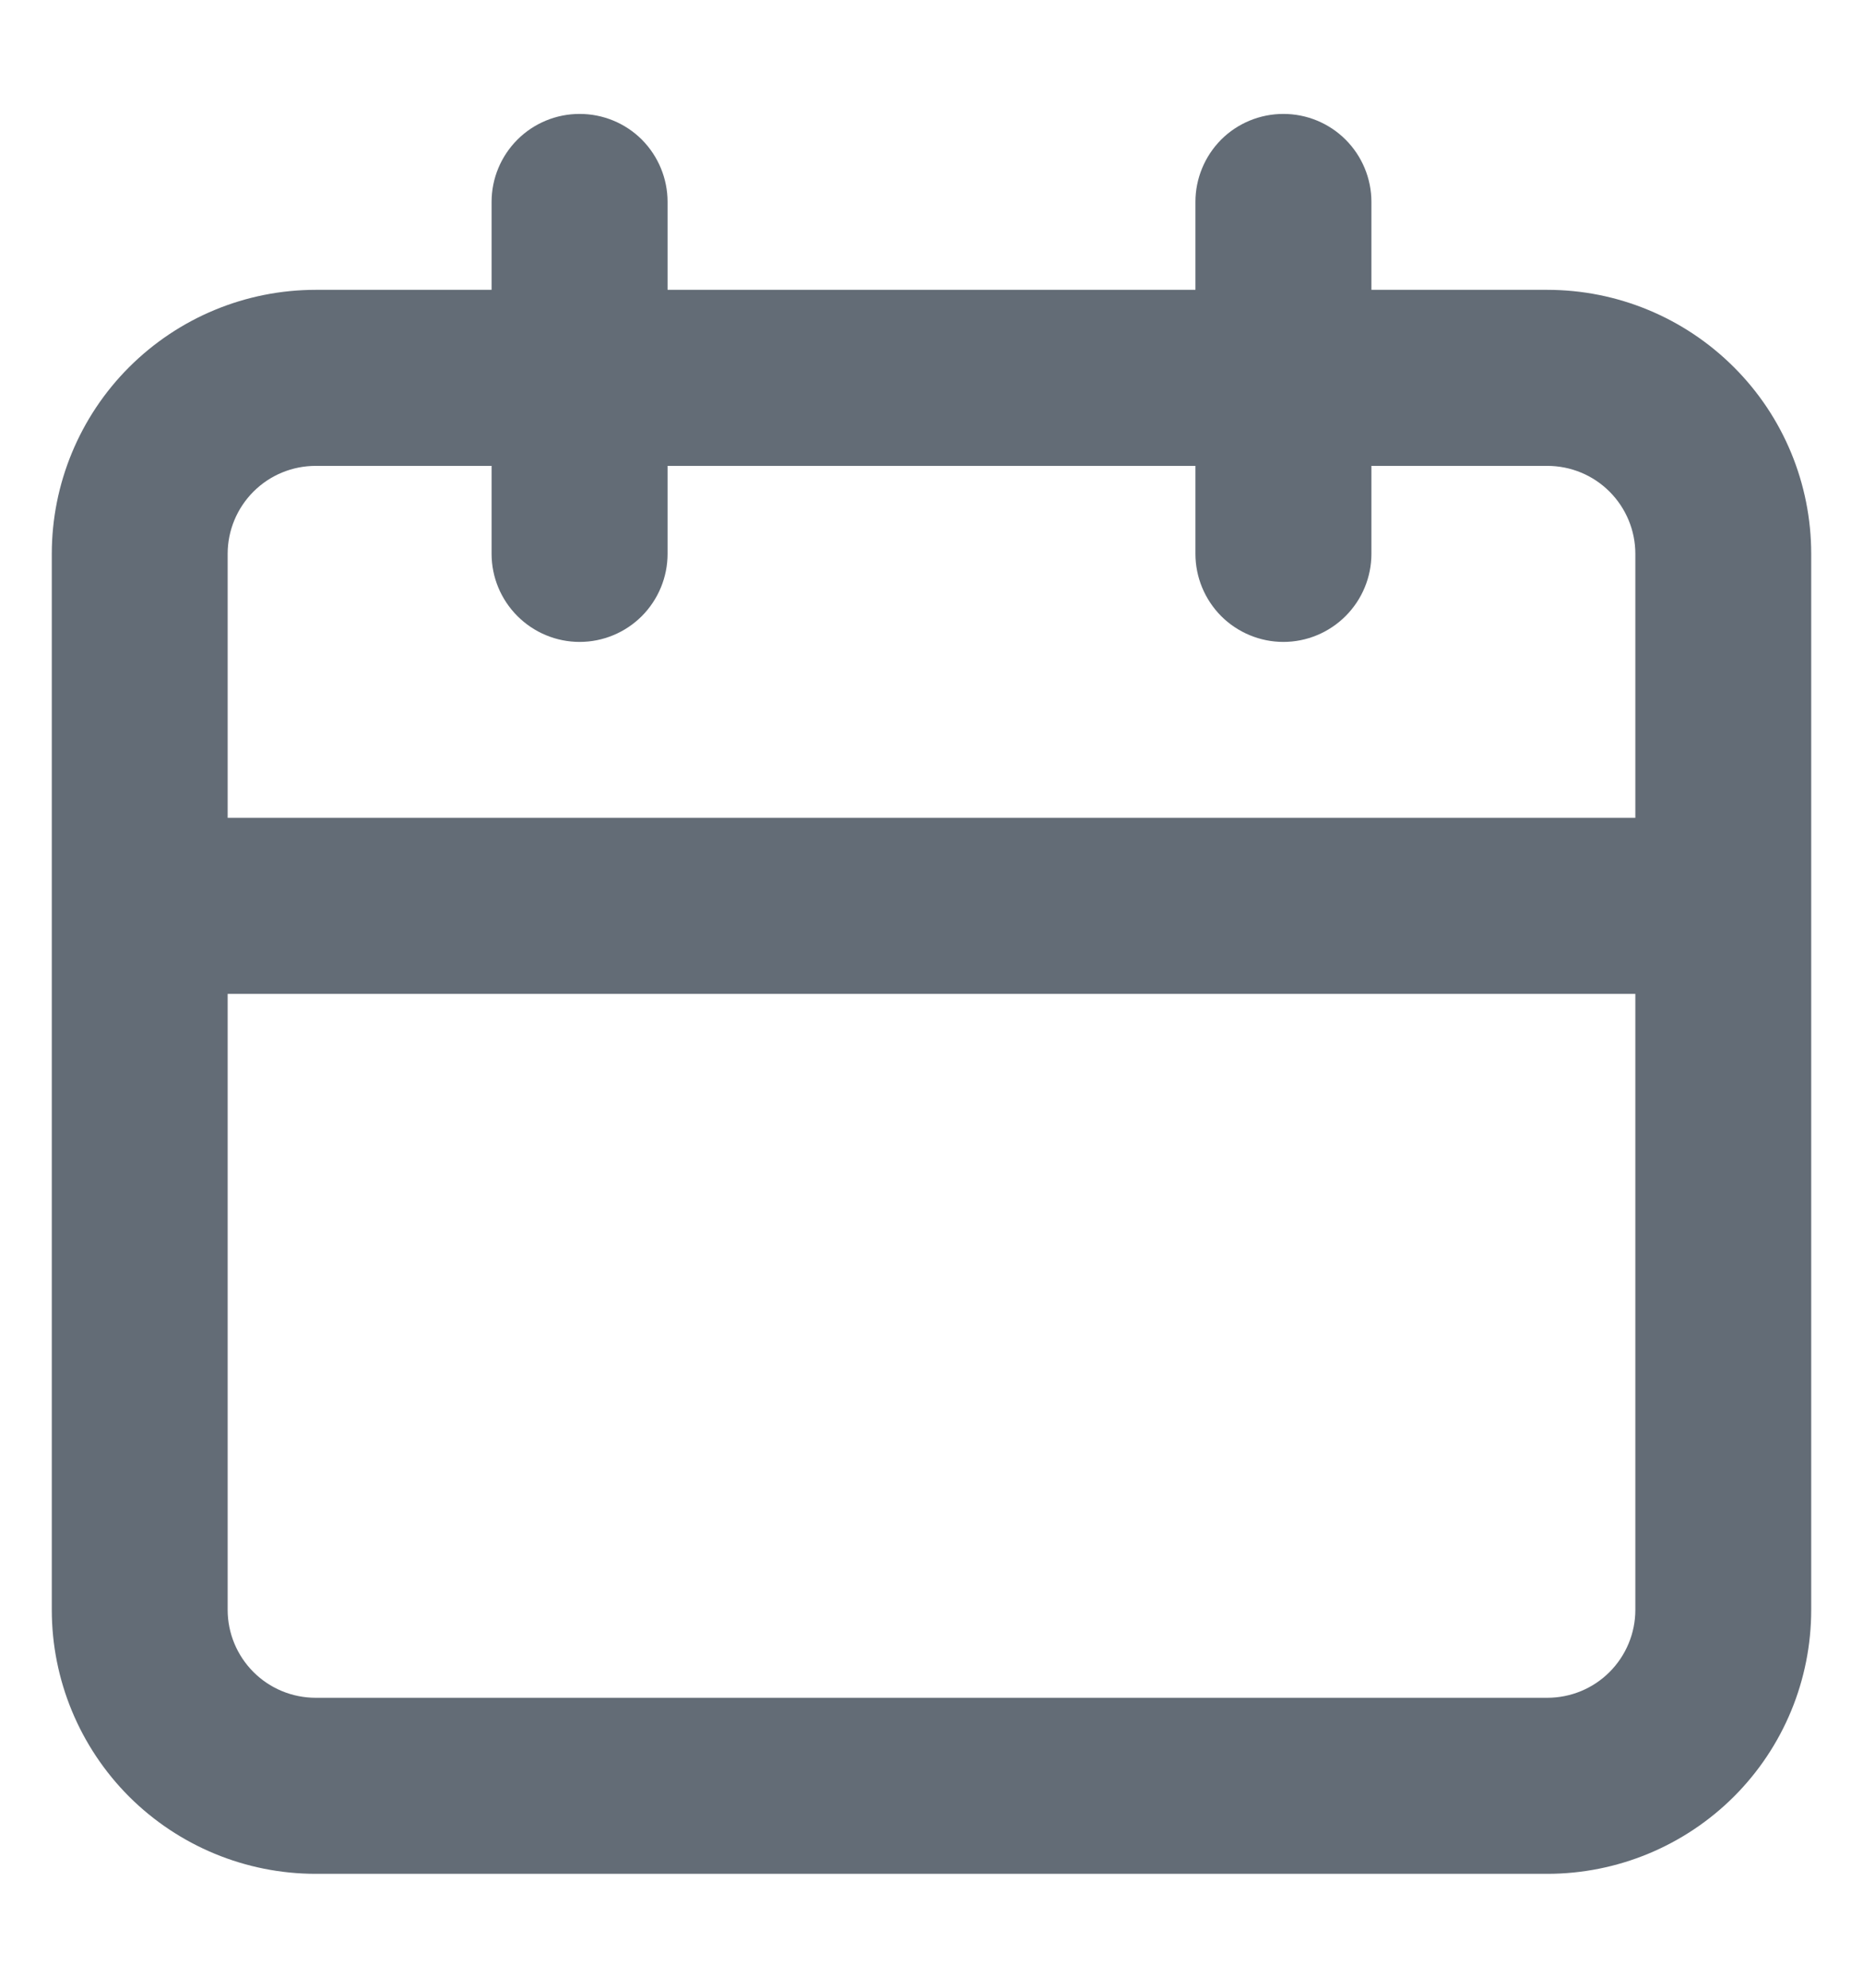 <svg width="15" height="16" viewBox="0 0 15 16" fill="none" xmlns="http://www.w3.org/2000/svg">
<path d="M12.458 2.333H11.042V1.625C11.042 1.437 10.967 1.257 10.834 1.124C10.701 0.991 10.521 0.917 10.333 0.917C10.146 0.917 9.965 0.991 9.832 1.124C9.7 1.257 9.625 1.437 9.625 1.625V2.333H5.375V1.625C5.375 1.437 5.3 1.257 5.168 1.124C5.035 0.991 4.855 0.917 4.667 0.917C4.479 0.917 4.299 0.991 4.166 1.124C4.033 1.257 3.958 1.437 3.958 1.625V2.333H2.542C1.978 2.333 1.438 2.557 1.039 2.956C0.641 3.354 0.417 3.895 0.417 4.458V12.958C0.417 13.522 0.641 14.062 1.039 14.461C1.438 14.859 1.978 15.083 2.542 15.083H12.458C13.022 15.083 13.562 14.859 13.961 14.461C14.36 14.062 14.583 13.522 14.583 12.958V4.458C14.583 3.895 14.36 3.354 13.961 2.956C13.562 2.557 13.022 2.333 12.458 2.333ZM13.167 12.958C13.167 13.146 13.092 13.326 12.959 13.459C12.826 13.592 12.646 13.666 12.458 13.666H2.542C2.354 13.666 2.174 13.592 2.041 13.459C1.908 13.326 1.833 13.146 1.833 12.958V8H13.167V12.958ZM13.167 6.583H1.833V4.458C1.833 4.27 1.908 4.09 2.041 3.957C2.174 3.824 2.354 3.75 2.542 3.75H3.958V4.458C3.958 4.646 4.033 4.826 4.166 4.959C4.299 5.092 4.479 5.167 4.667 5.167C4.855 5.167 5.035 5.092 5.168 4.959C5.3 4.826 5.375 4.646 5.375 4.458V3.75H9.625V4.458C9.625 4.646 9.7 4.826 9.832 4.959C9.965 5.092 10.146 5.167 10.333 5.167C10.521 5.167 10.701 5.092 10.834 4.959C10.967 4.826 11.042 4.646 11.042 4.458V3.75H12.458C12.646 3.75 12.826 3.824 12.959 3.957C13.092 4.09 13.167 4.27 13.167 4.458V6.583Z" fill="#636C76"/>
</svg>
